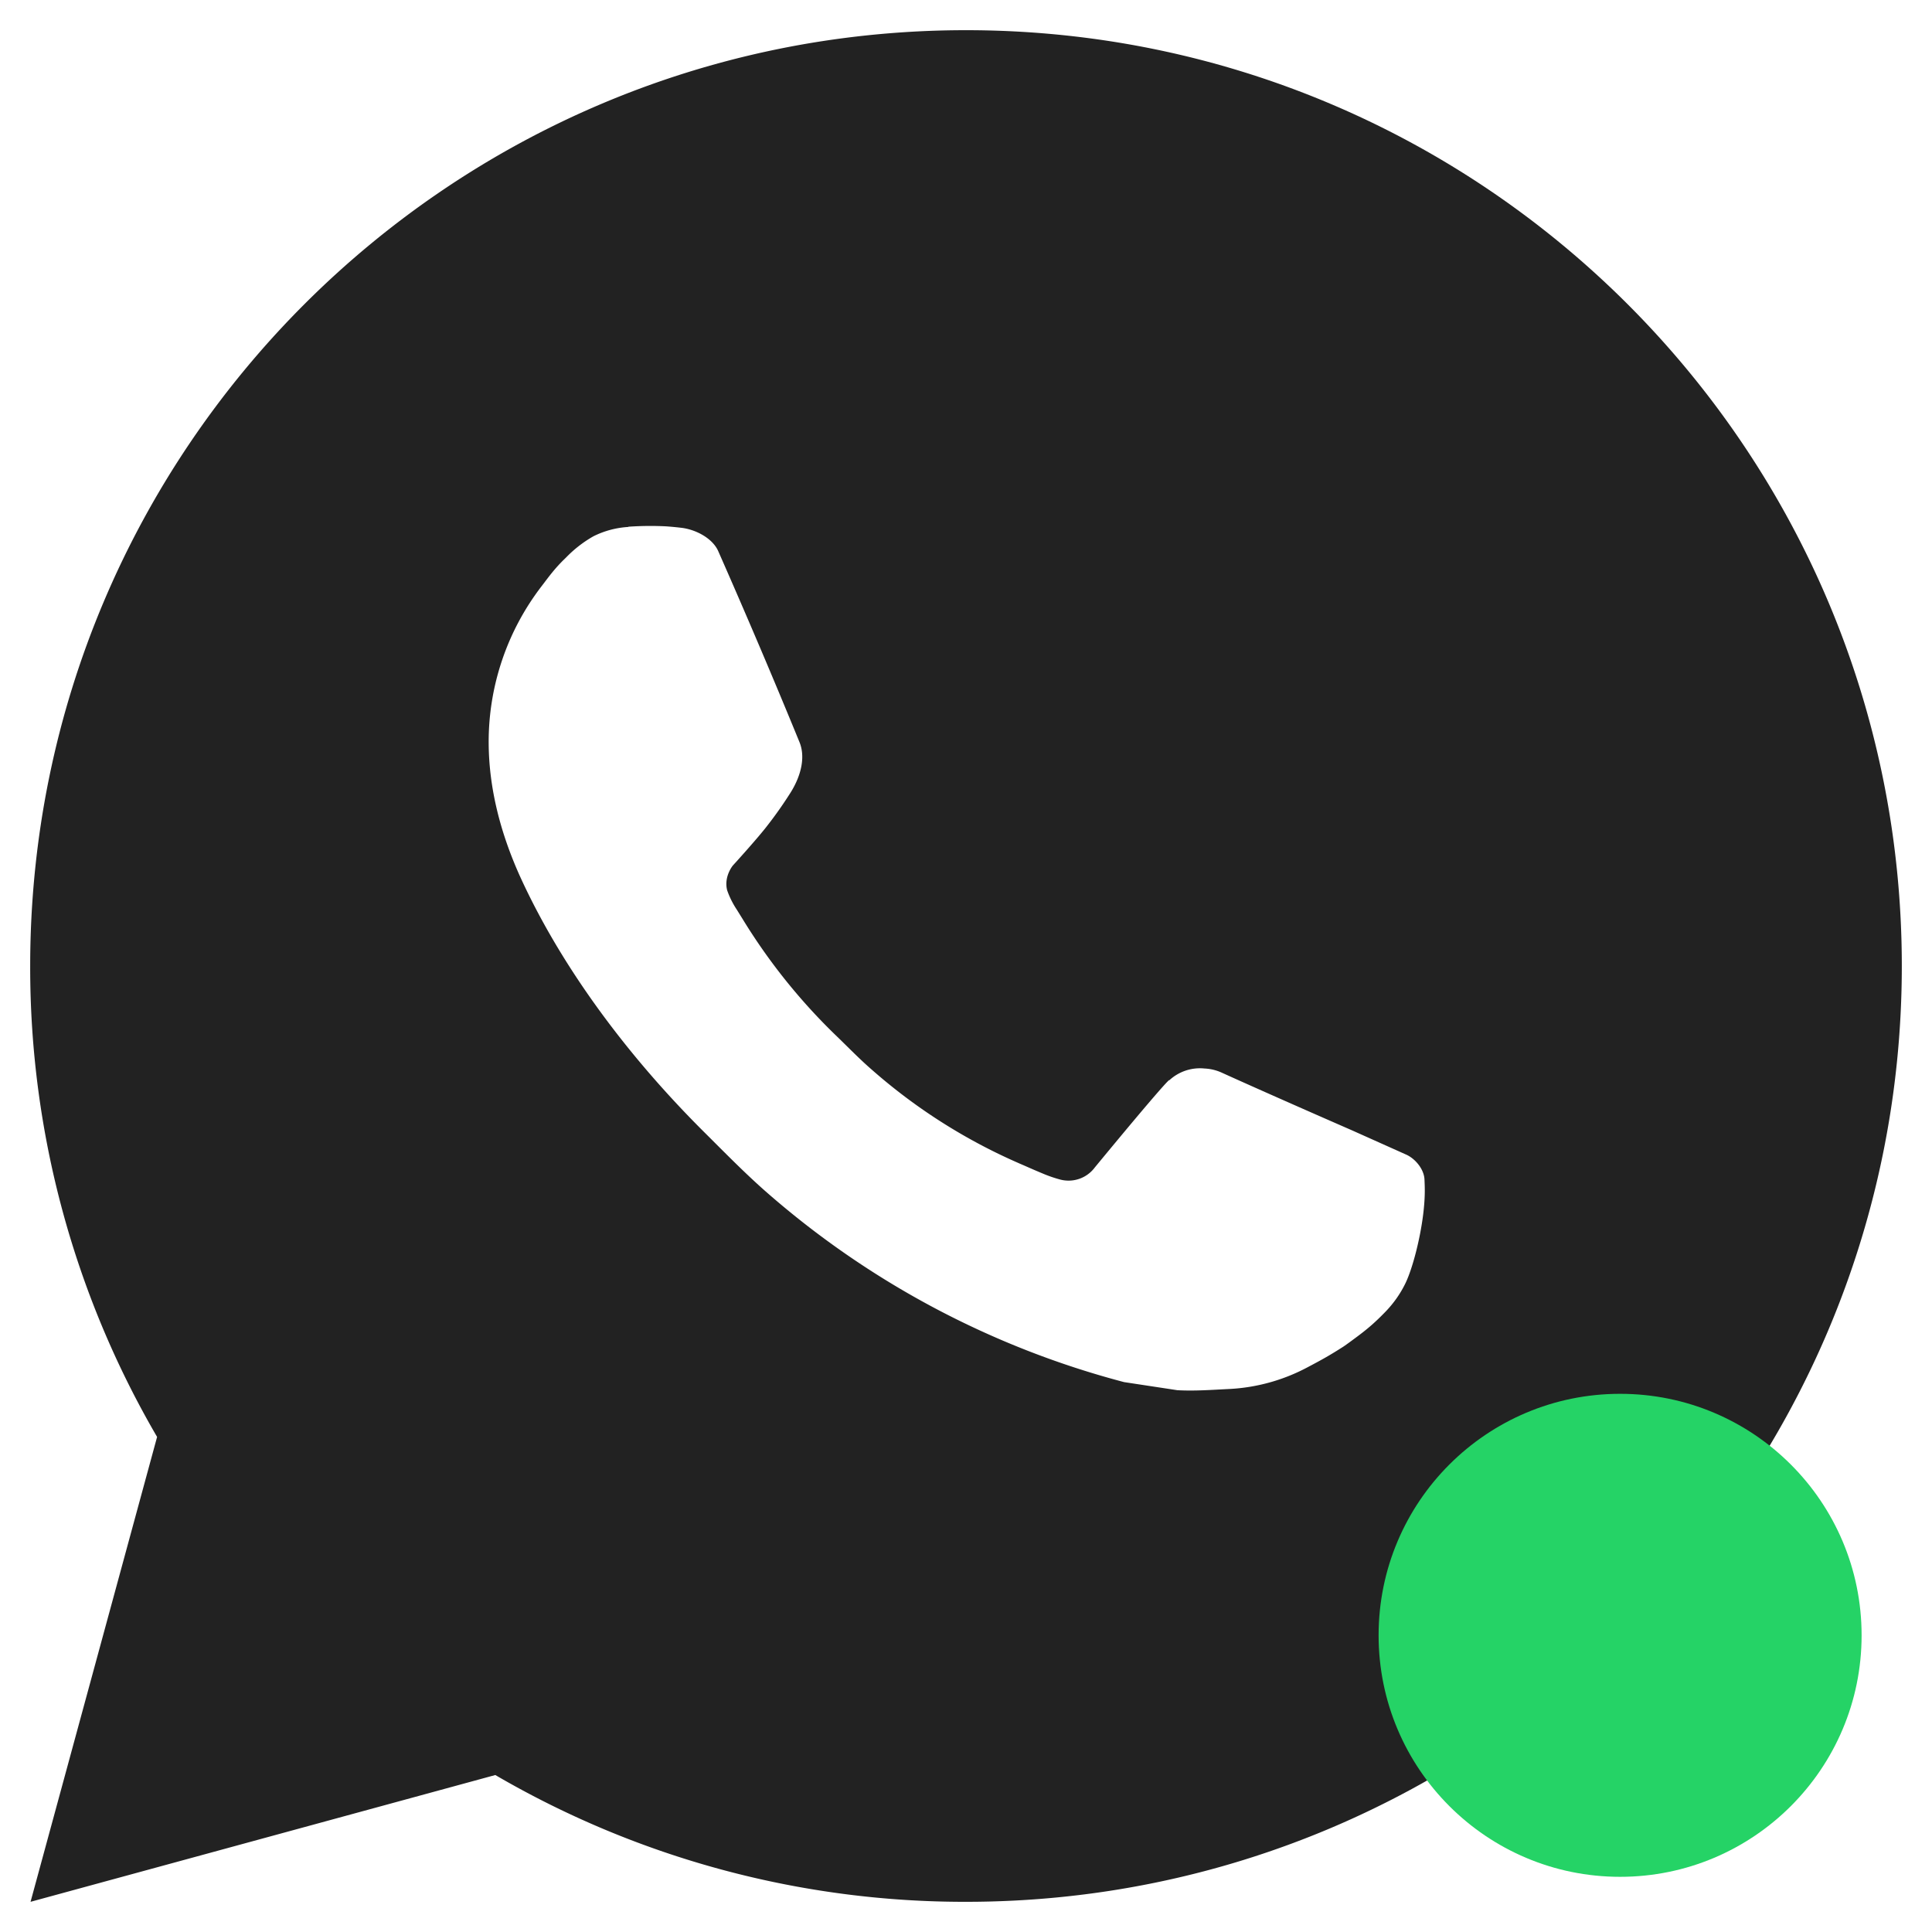 <svg id="svg187" version="1.1" viewBox="0 0 16 16" xmlns="http://www.w3.org/2000/svg">
    <defs id="defs181">
        <style id="current-color-scheme" type="text/css">.ColorScheme-Text { color:#222222; } .ColorScheme-Highlight { color:#4285f4; }</style>
    </defs>
    <path id="path240" d="m0.253 15.75 1.048-3.85a7.714 7.714 0 0 1-1.051-3.9c0-4.28 3.47-7.75 7.75-7.75s7.75 3.47 7.75 7.75c0 4.28-3.47 7.75-7.75 7.75a7.714 7.714 0 0 1-3.898-1.05zm4.95-11.386a0.745 0.745 0 0 0-0.288 0.077 1.002 1.002 0 0 0-0.228 0.177c-0.093 0.088-0.146 0.164-0.202 0.237a2.115 2.115 0 0 0-0.438 1.3c0.002 0.38 0.101 0.749 0.256 1.095 0.317 0.699 0.839 1.439 1.528 2.125 0.166 0.165 0.328 0.331 0.502 0.485a7.322 7.322 0 0 0 2.976 1.586l0.441 0.067c0.143 0.008 0.287-0.003 0.431-0.01a1.542 1.542 0 0 0 0.646-0.179c0.129-0.068 0.189-0.102 0.297-0.171 0 0 0.033-0.022 0.097-0.07 0.105-0.077 0.169-0.133 0.256-0.223 0.064-0.067 0.12-0.145 0.163-0.234 0.06-0.126 0.121-0.367 0.146-0.568 0.019-0.153 0.013-0.237 0.011-0.289-0.003-0.083-0.072-0.169-0.147-0.205l-0.451-0.202s-0.674-0.294-1.086-0.481a0.386 0.386 0 0 0-0.137-0.032 0.374 0.374 0 0 0-0.293 0.098v-0.002c-0.004 0-0.056 0.044-0.616 0.723a0.271 0.271 0 0 1-0.285 0.101 1.097 1.097 0 0 1-0.148-0.051c-0.096-0.04-0.129-0.056-0.195-0.084l-0.004-0.002a4.658 4.658 0 0 1-1.217-0.775c-0.098-0.085-0.188-0.178-0.281-0.268a4.879 4.879 0 0 1-0.79-0.983l-0.046-0.074a0.715 0.715 0 0 1-0.079-0.159c-0.029-0.114 0.047-0.205 0.047-0.205s0.188-0.206 0.276-0.318a3.394 3.394 0 0 0 0.204-0.289c0.091-0.147 0.12-0.298 0.072-0.415-0.217-0.53-0.442-1.058-0.673-1.582-0.046-0.104-0.181-0.178-0.305-0.193-0.042-0.005-0.084-0.009-0.126-0.012a2.623 2.623 0 0 0-0.312 0.003z" fill="#222" stroke-width=".775"/>
    <circle id="circle185" class="ColorScheme-Highlight" cx="13.417" cy="13.543" r="2" color="#4285f4" fill="#25d366"/>
</svg>
